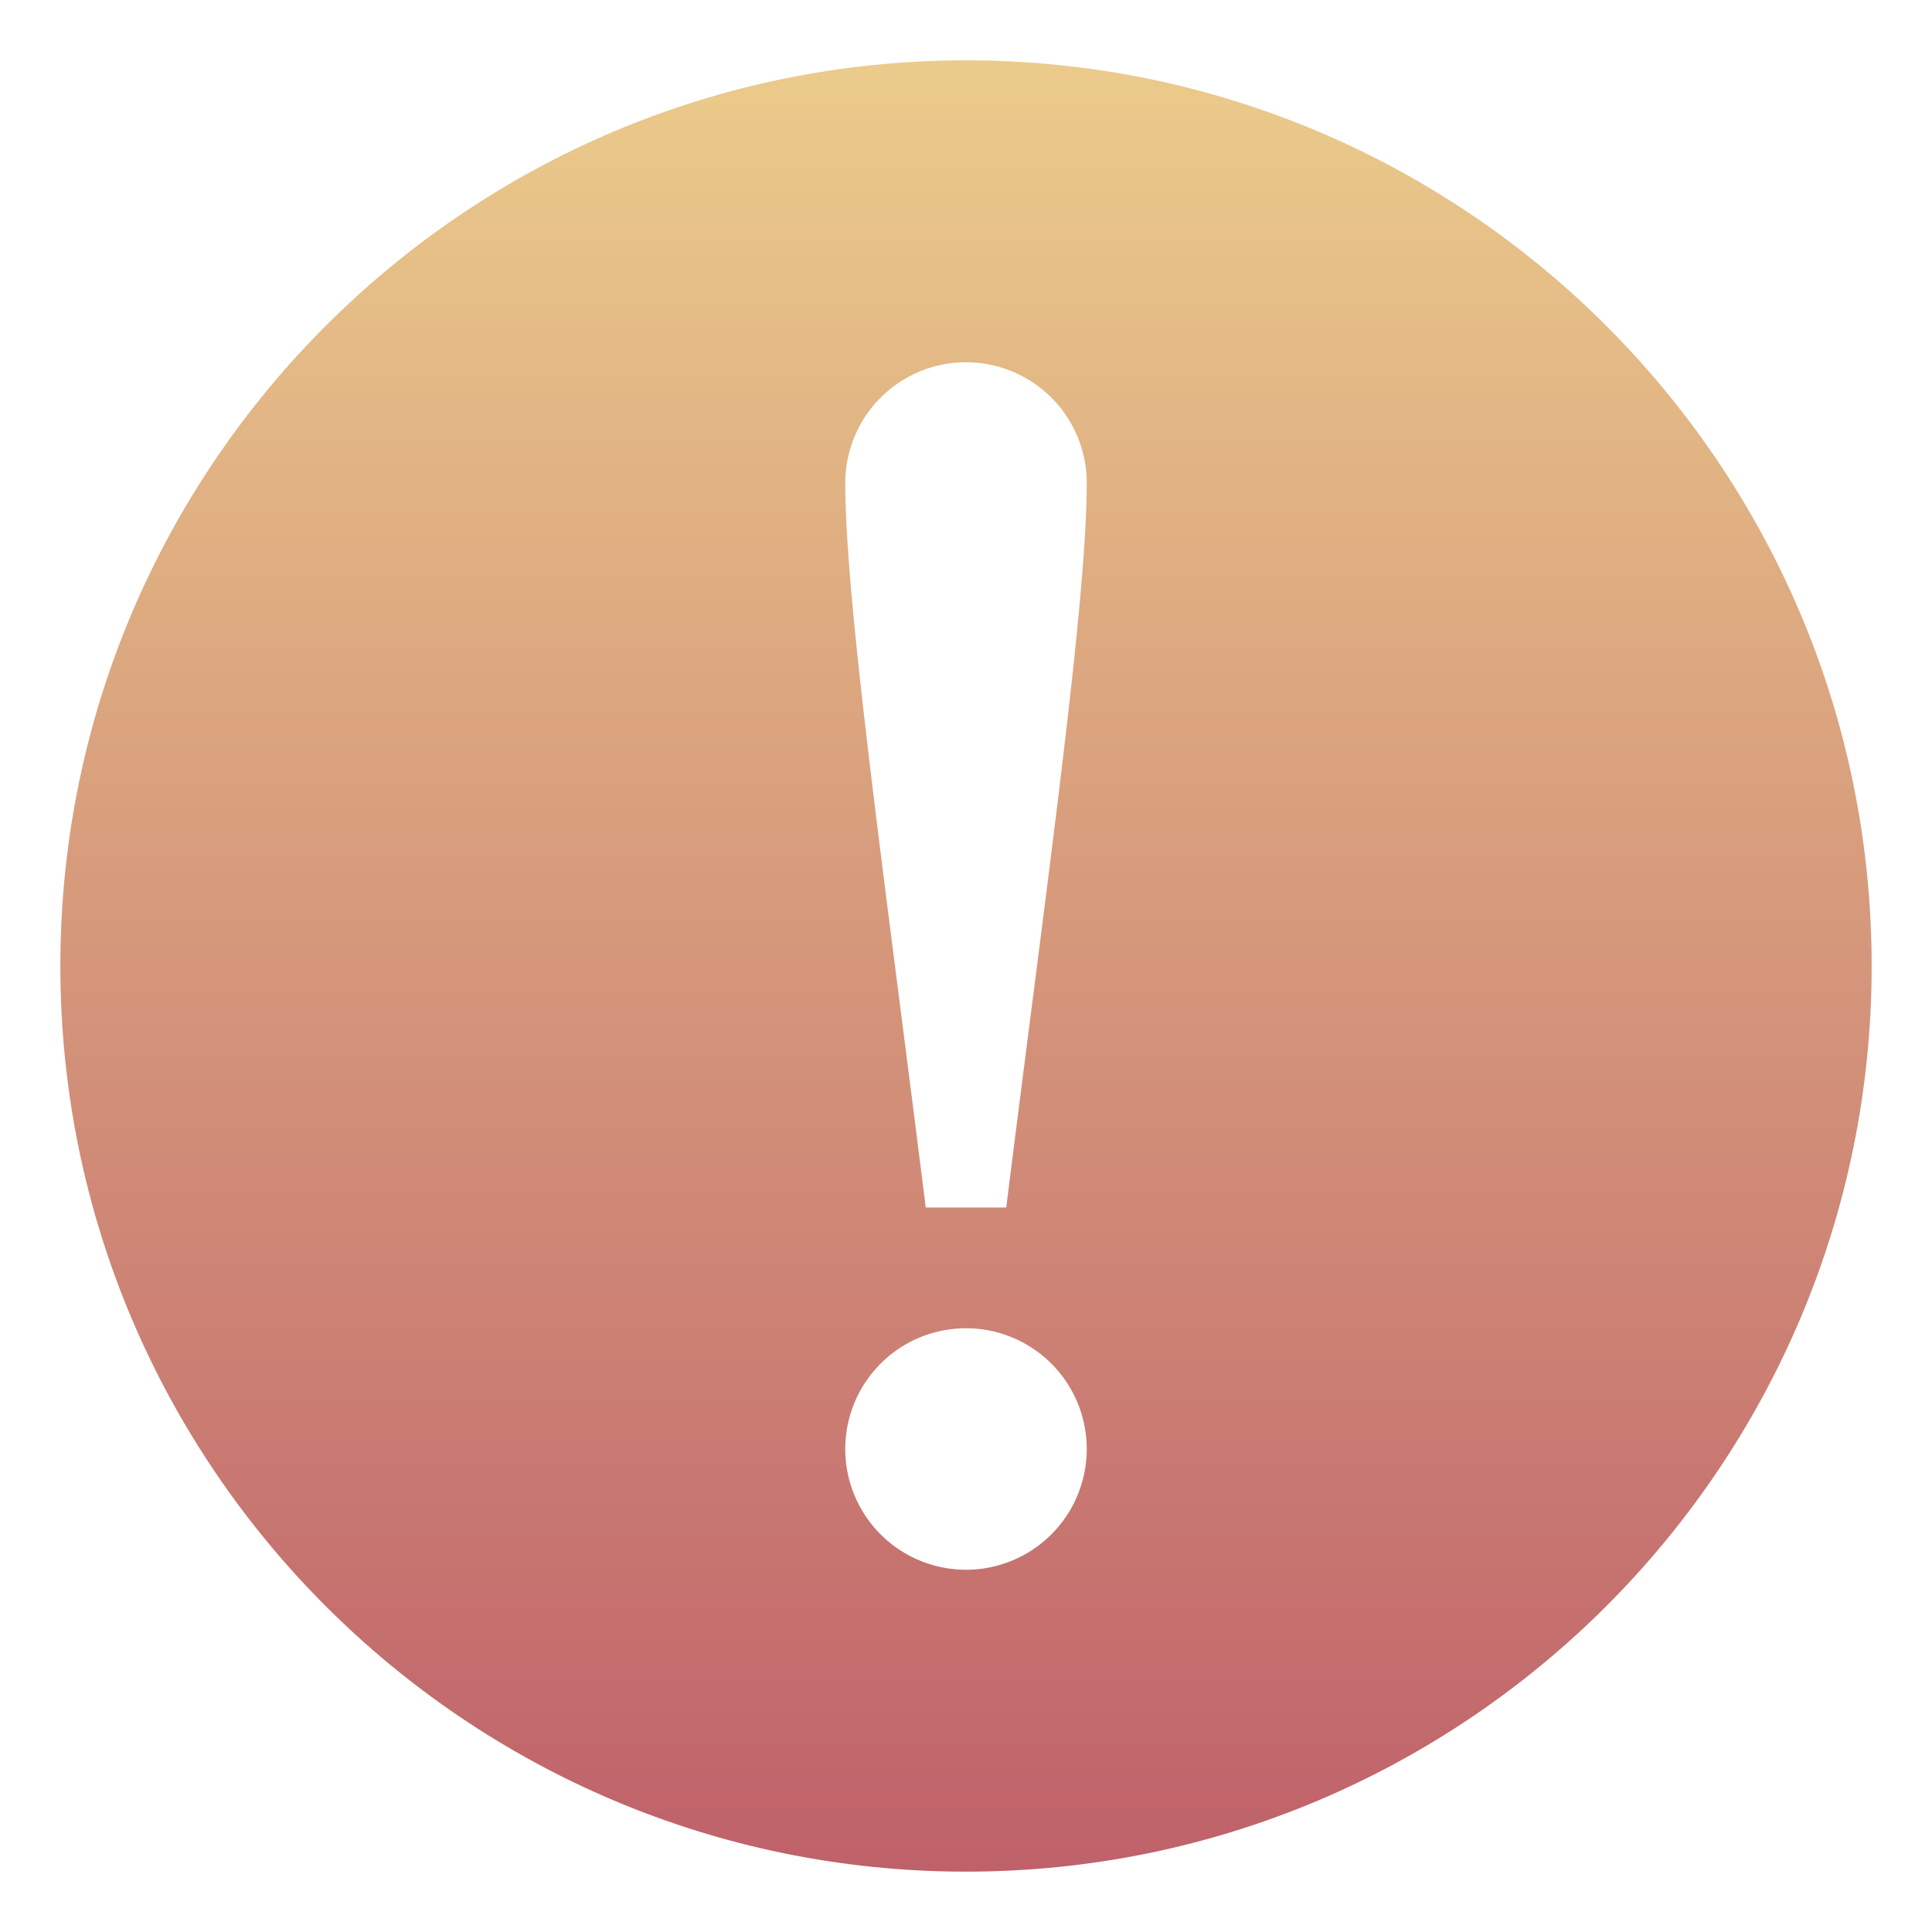 <svg width="32" height="32" version="1.1" xmlns="http://www.w3.org/2000/svg">
 <defs>
  <linearGradient id="a" x1="16" x2="16" y1="1" y2="31" gradientUnits="userSpaceOnUse">
   <stop stop-color="#ebcb8b" offset="0"/>
   <stop stop-color="#bf616a" offset="1"/>
  </linearGradient>
  <filter id="c" x="-.036" y="-.036" width="1.072" height="1.072" color-interpolation-filters="sRGB">
   <feGaussianBlur stdDeviation="0.45"/>
  </filter>
  <filter id="b" x="-.108" y="-.022" width="1.216" height="1.043" color-interpolation-filters="sRGB">
   <feGaussianBlur stdDeviation="0.18"/>
  </filter>
 </defs>
 <path d="m16 1c-8.277 0-15 6.723-15 15s6.723 15 15 15 15-6.723 15-15-6.723-15-15-15z" color="#000000" filter="url(#c)" opacity=".25" overflow="visible"/>
 <path d="m16 1c-8.277 0-15 6.723-15 15s6.723 15 15 15 15-6.723 15-15-6.723-15-15-15z" color="#000000" fill="url(#a)" overflow="visible"/>
 <path d="M16 6a2 2 0 0 0-2 2c0 2 .667 6.667 1.333 12h1.334C17.333 14.667 18 10 18 8a2 2 0 0 0-2-2zm0 16a2 2 0 1 0 0 4 2 2 0 0 0 0-4z" filter="url(#b)" opacity=".25"/>
 <path d="M16 6a2 2 0 0 0-2 2c0 2 .667 6.667 1.333 12h1.334C17.333 14.667 18 10 18 8a2 2 0 0 0-2-2zm0 16a2 2 0 1 0 0 4 2 2 0 0 0 0-4z" fill="#fff"/>
</svg>
